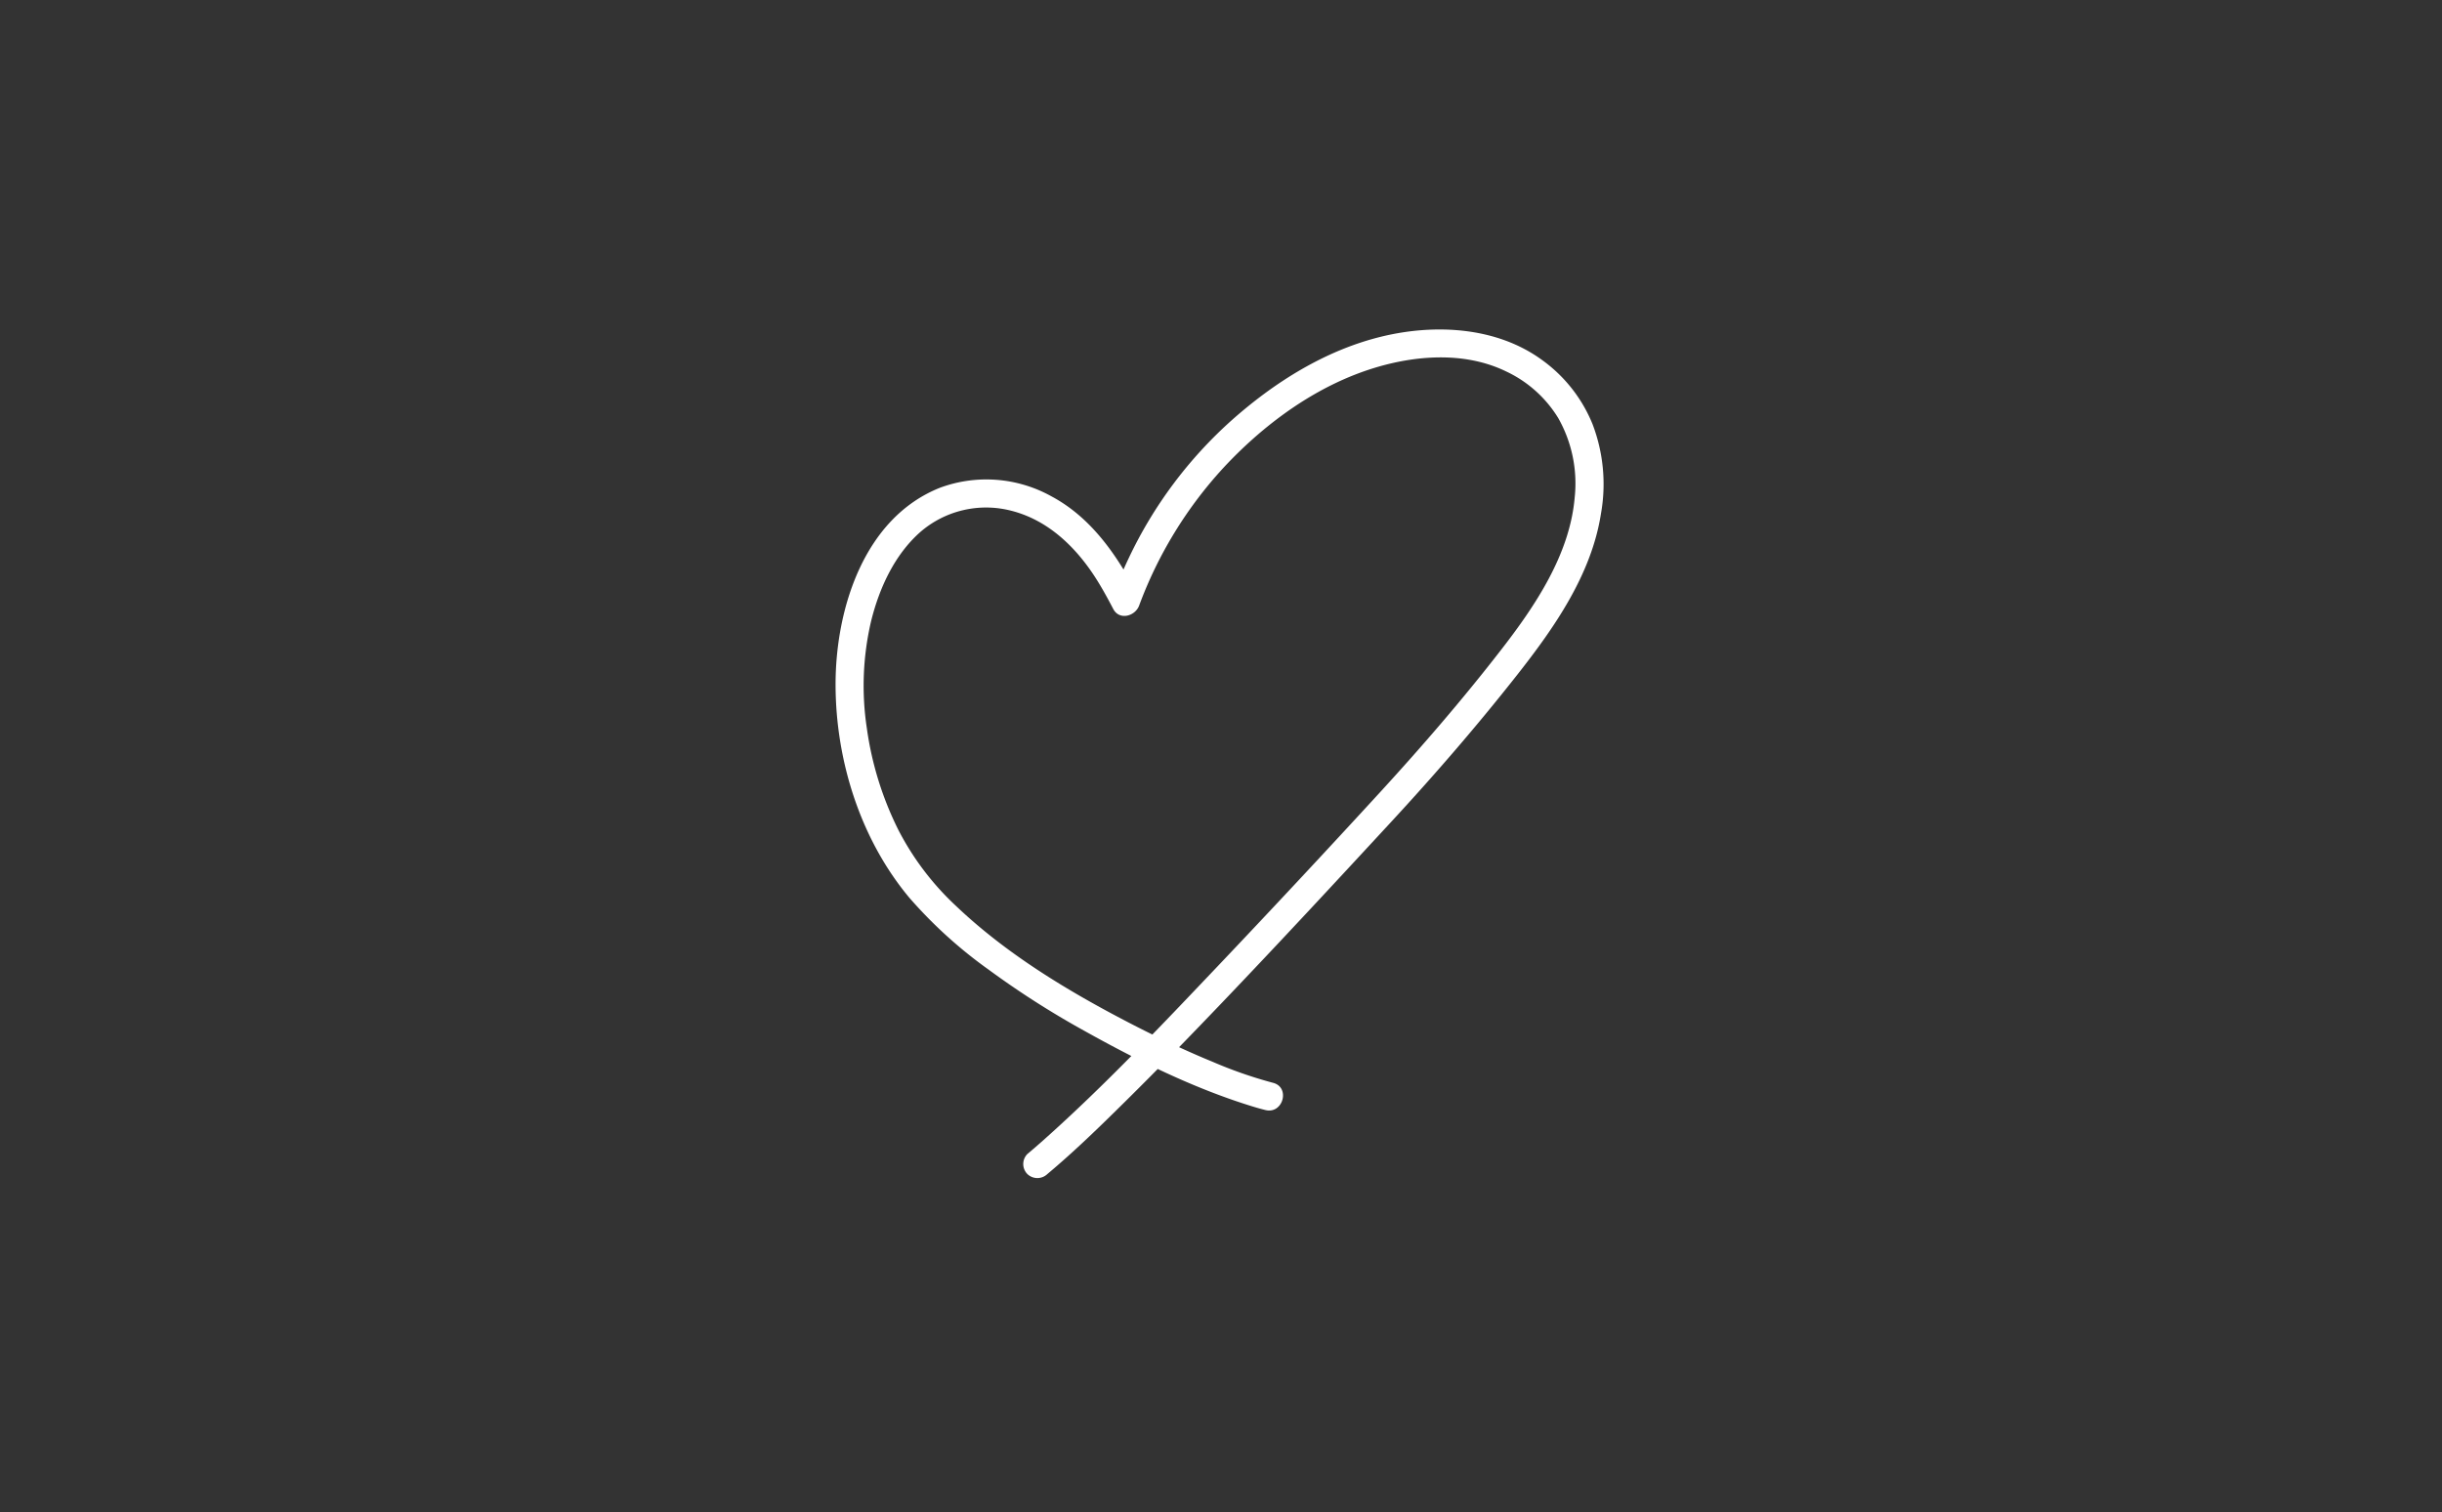 <svg xmlns="http://www.w3.org/2000/svg" xmlns:xlink="http://www.w3.org/1999/xlink" width="415" height="257" viewBox="0 0 415 257">
  <rect x="0" y="0" width="415" height="257" fill="#333333" stroke="none"/>
  <defs>
    <clipPath id="clip-FHSD_Asset_W6">
      <rect width="415" height="257"/>
    </clipPath>
  </defs>
  <g id="FHSD_Asset_W6" clip-path="url(#clip-FHSD_Asset_W6)">
    <path id="Path_22" data-name="Path 22" d="M693.362,227.1c4.641-3.882,8.985-8.126,13.285-12.378,5.577-5.513,11.038-11.142,16.455-16.809,9.683-10.129,19.209-20.407,28.721-30.7,7.437-8.047,14.615-16.352,21.391-24.966,6.315-8.029,12.6-17.024,14.221-27.345a28.6,28.6,0,0,0-1.414-15.214,25.028,25.028,0,0,0-8.512-10.878c-7.806-5.739-18.368-6.253-27.5-4-9.475,2.337-18.025,7.711-25.267,14.132a73.644,73.644,0,0,0-17.523,23.417c-1.067,2.24-2.026,4.533-2.9,6.857l4.392-.574c-3.479-6.66-7.872-13.1-14.669-16.726a22.758,22.758,0,0,0-18.911-1.461c-12.959,5.137-17.785,20.683-17.764,33.5.021,12.878,4.228,26.254,12.543,36.194a77.506,77.506,0,0,0,13.449,12.2,149.43,149.43,0,0,0,16.222,10.376c9.082,5.077,18.707,9.841,28.682,12.9.712.219,1.43.423,2.154.6,3,.743,4.281-3.889,1.276-4.633a74.355,74.355,0,0,1-10.214-3.552c-4.617-1.89-9.611-4.251-14.247-6.656-10.468-5.431-20.865-11.712-29.44-19.885a47.166,47.166,0,0,1-9.715-12.805,55.685,55.685,0,0,1-5.392-17.331,48.164,48.164,0,0,1,.7-18.143c1.38-5.647,4-11.4,8.445-15.285a17.071,17.071,0,0,1,15.349-3.575C693.711,116,698.574,120.9,702,126.491c.914,1.492,1.75,3.029,2.56,4.58,1.038,1.984,3.719,1.226,4.391-.574a70.9,70.9,0,0,1,14.4-23.5c6.176-6.628,13.8-12.437,22.284-15.753,7.934-3.1,17.71-4.409,25.645-.57a20.67,20.67,0,0,1,8.894,7.938,22.539,22.539,0,0,1,2.8,13.517c-.831,9.671-6.706,18.4-12.486,25.857-6.507,8.4-13.475,16.471-20.655,24.3q-13.623,14.85-27.5,29.467c-9.6,10.1-19.229,20.307-29.642,29.586q-1.348,1.2-2.73,2.361a2.42,2.42,0,0,0,0,3.4,2.455,2.455,0,0,0,3.4,0" transform="translate(-515.368 -27.57)" fill="#fff"/>
  </g>
</svg>
